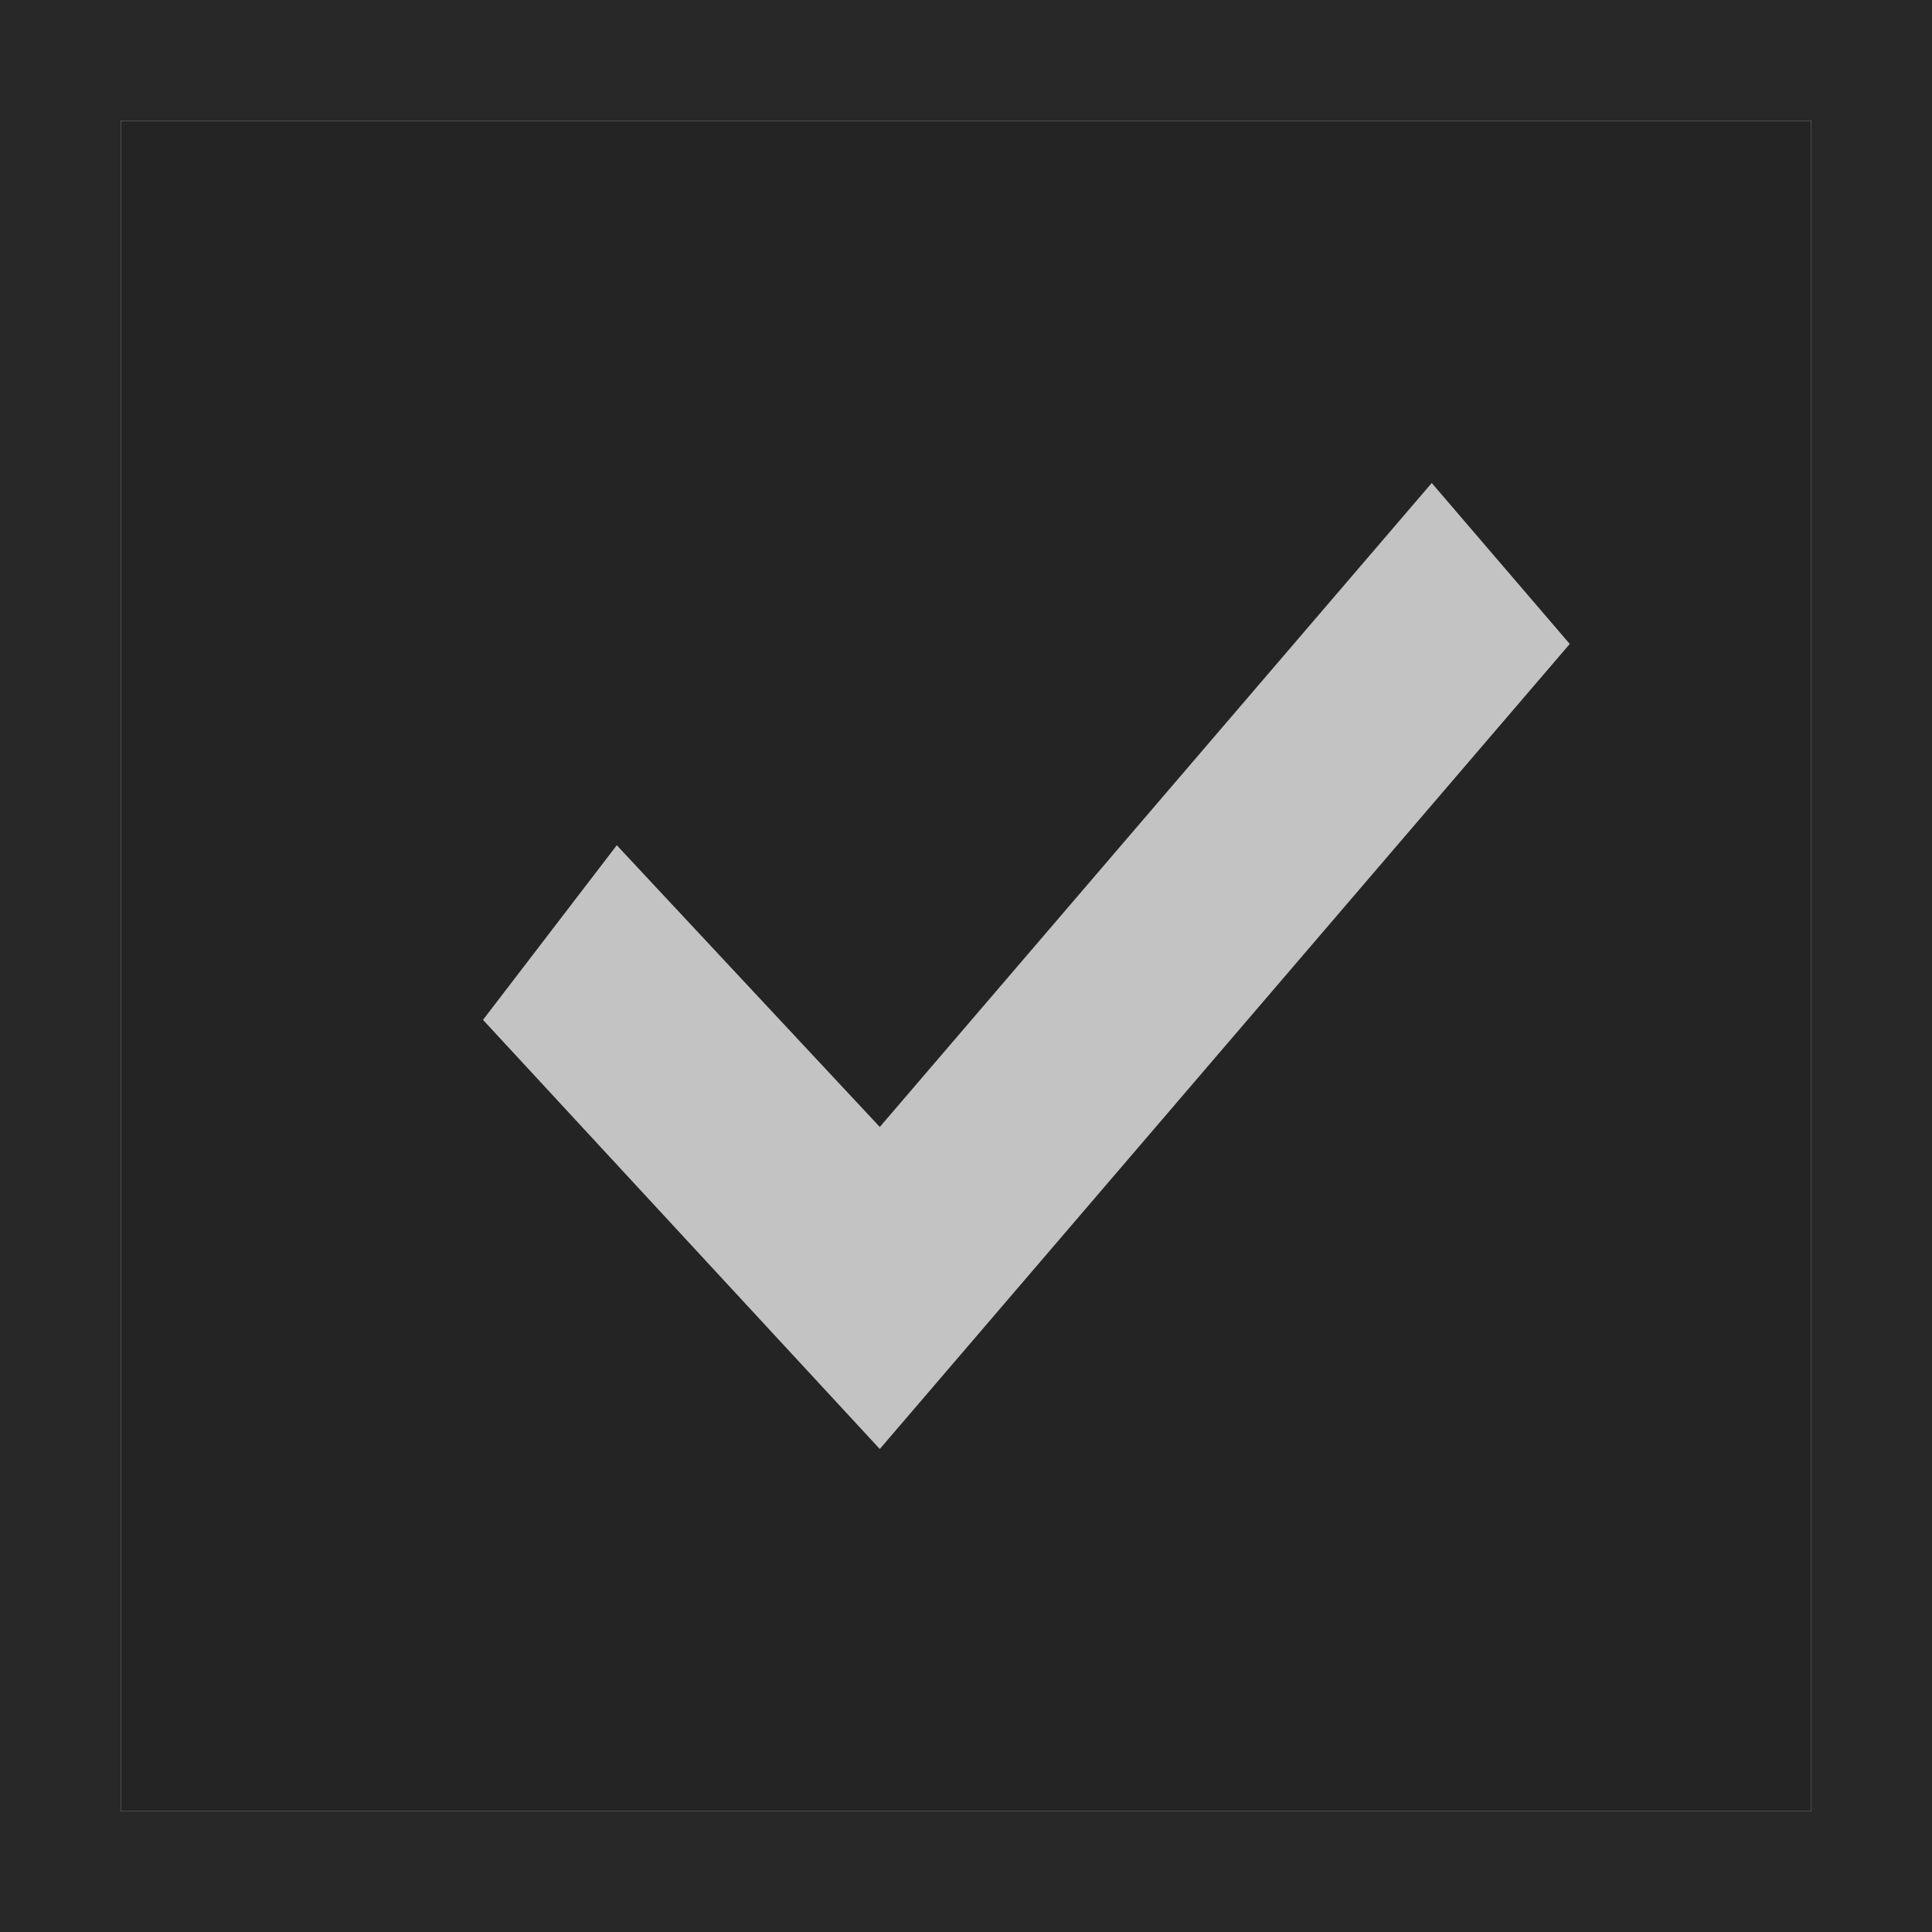 <svg ti:v="1" width="16" height="16" viewBox="0 0 16 16" xmlns="http://www.w3.org/2000/svg" xmlns:ti="urn:schemas-jetbrains-com:tisvg"><rect id="frame" width="16" height="16" fill="none"/><g fill-rule="evenodd"><path d="M15 15H1V1h14M0 16h16V0H0v16z" fill="#282828"/><path d="M1 15h14V1H1v14z" fill="#242424"/><path d="M12.317 3h-.92L7.254 7.834 5.542 6h-.929L3 8.108v.729L6.85 13h.896L14 5.704v-.741L12.317 3z" fill="#242424"/><path d="M4 8.446L7.286 12 13 5.333 11.857 4 7.286 9.333 5.108 7 4 8.446z" fill="#C3C3C3"/></g></svg>